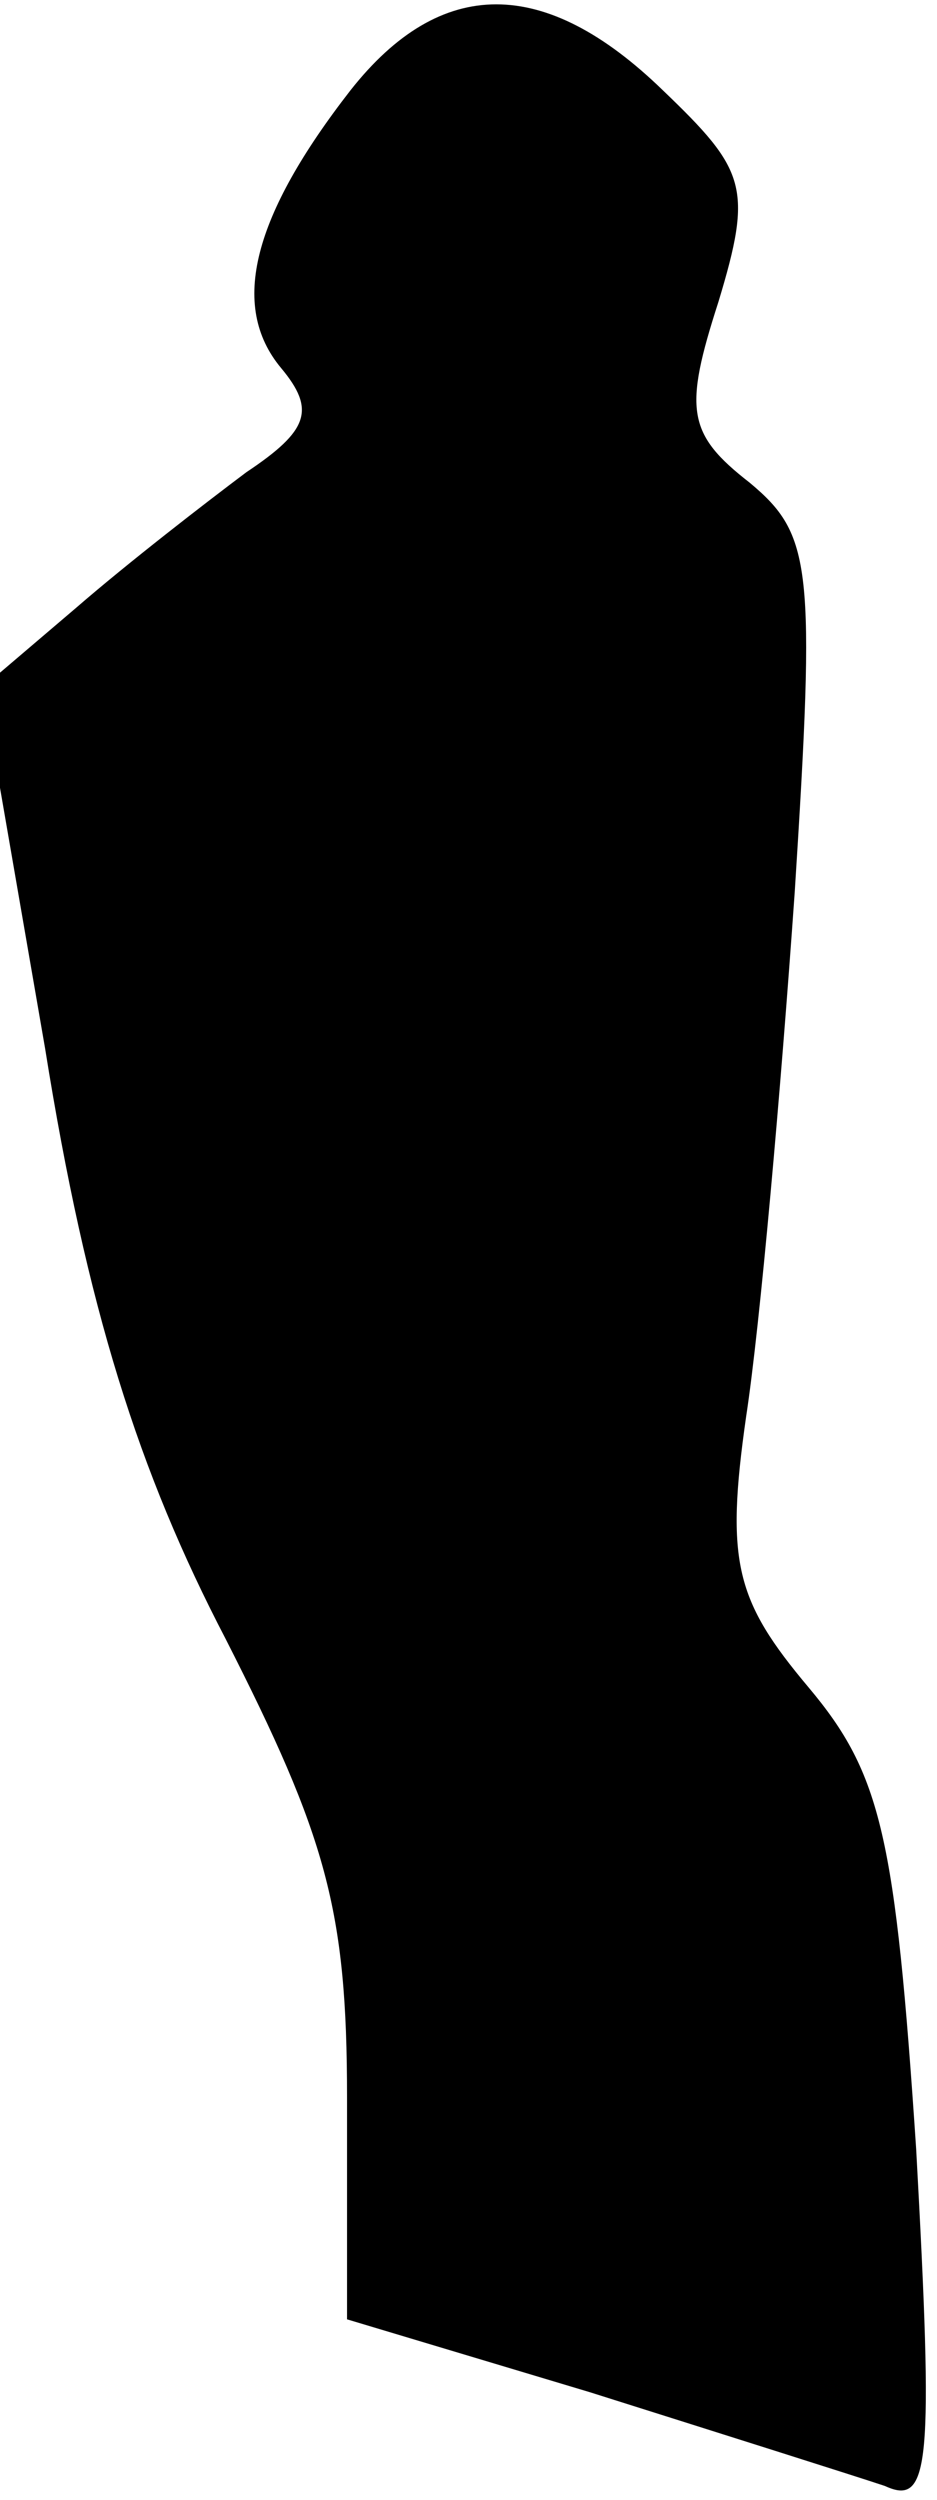 <?xml version="1.0" standalone="no"?>
<!DOCTYPE svg PUBLIC "-//W3C//DTD SVG 20010904//EN"
 "http://www.w3.org/TR/2001/REC-SVG-20010904/DTD/svg10.dtd">
<svg version="1.0" xmlns="http://www.w3.org/2000/svg"
 width="27pt" height="72pt" viewBox="0 0 27 72"
 preserveAspectRatio="xMidYMid meet">
<g transform="translate(0,72) scale(0.1,-0.1)"
fill="#000000" stroke="none">
<path fill="#000000" stroke="none" d="M101 694 c-28 -36 -35 -62 -20 -80 10
-12 8 -18 -10 -30 -12 -9 -34 -26 -49 -39 l-27 -23 18 -104 c12 -75 27 -122
52 -170 29 -57 35 -78 35 -132 l0 -64 70 -21 c38 -12 76 -24 85 -27 13 -6 14
6 9 97 -6 90 -10 108 -31 133 -21 25 -24 36 -18 78 4 26 10 94 14 151 6 94 5
103 -13 118 -18 14 -19 21 -9 52 10 33 8 38 -16 61 -34 33 -64 33 -90 0z"/>
</g>
</svg>

